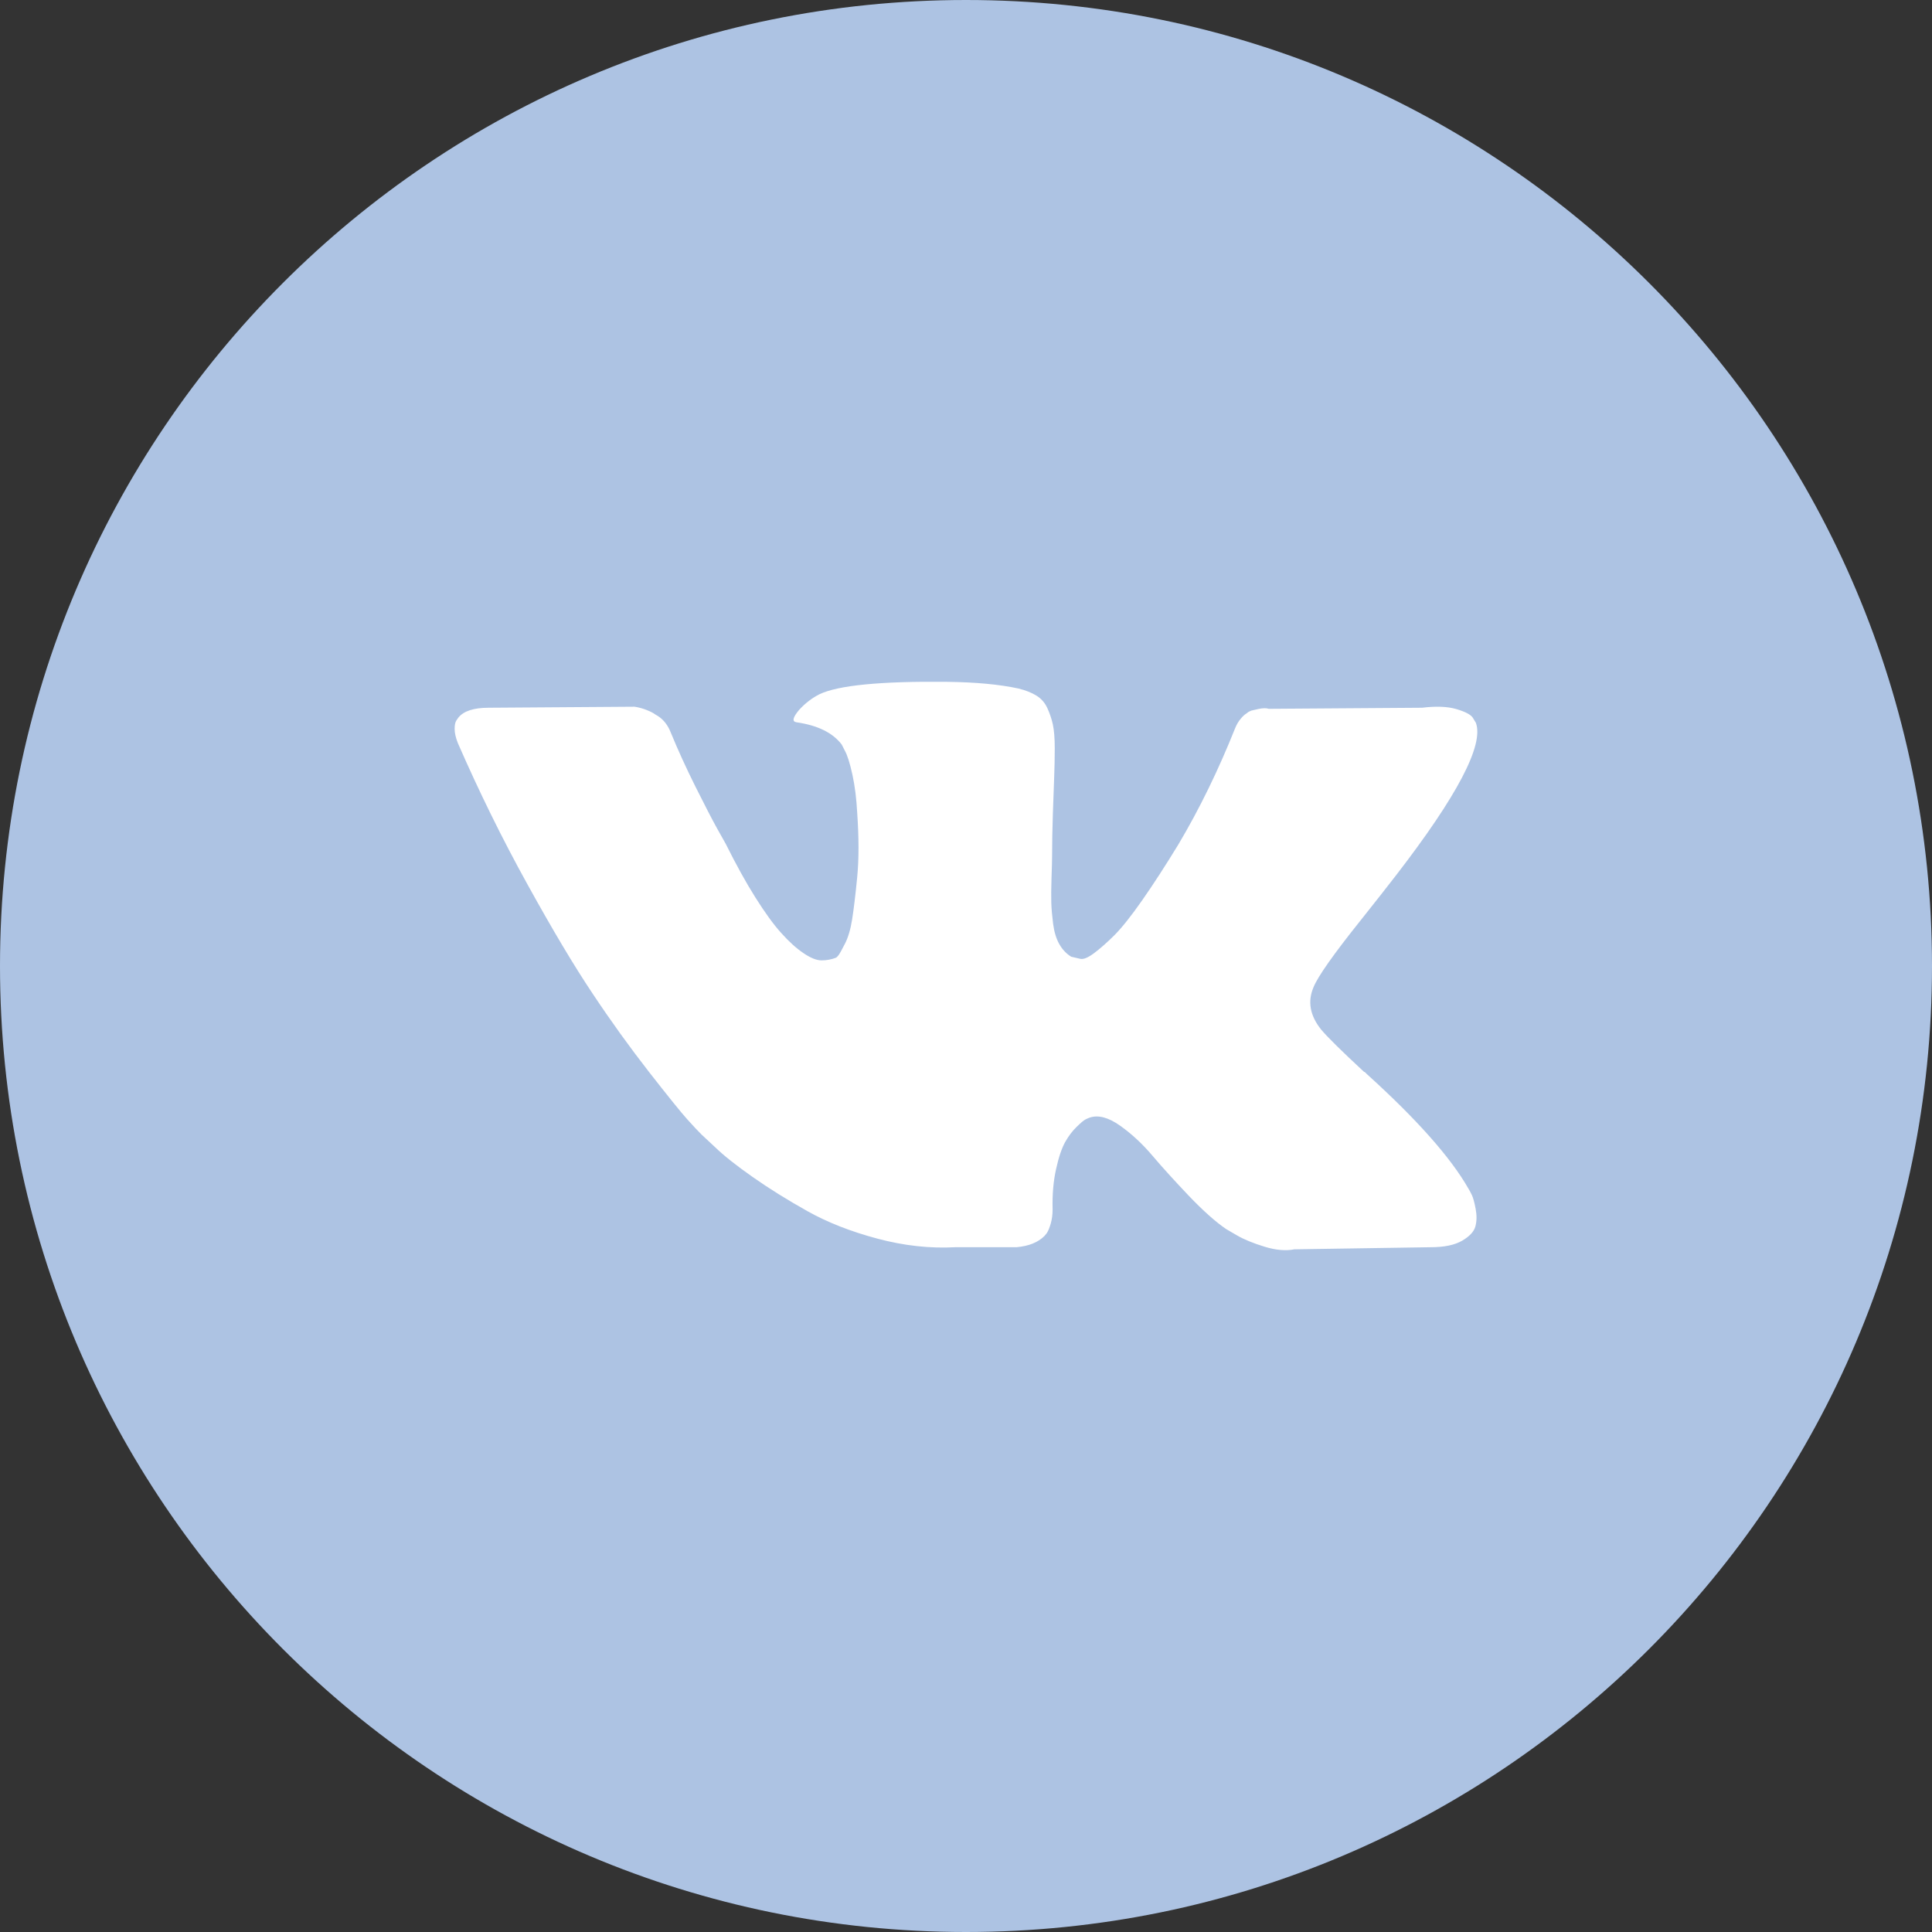 <svg version="1.1" xmlns="http://www.w3.org/2000/svg" xmlns:xlink="http://www.w3.org/1999/xlink" width="34" height="34" viewBox="0 0 34 34">
<rect x="0" y="0" width="34" height="34" fill="#333333" stroke="none"/>
<path id="Эллипс-653" d="M17.000,0.000 C26.389,0.000 34.000,7.611 34.000,17.000 C34.000,26.389 26.389,34.000 17.000,34.000 C7.611,34.000 0.000,26.389 0.000,17.000 C0.000,7.611 7.611,0.000 17.000,0.000 z" fill="#ADC3E3" />
<path id="Forma-1" d="M25.903,21.032 C25.881,20.986 25.861,20.948 25.842,20.918 C25.530,20.370 24.933,19.697 24.052,18.900 C24.052,18.900 24.034,18.881 24.034,18.881 L24.024,18.873 L24.015,18.864 C24.015,18.864 24.006,18.864 24.006,18.864 C23.606,18.493 23.353,18.243 23.247,18.115 C23.053,17.871 23.009,17.625 23.115,17.375 C23.190,17.187 23.471,16.788 23.958,16.180 C24.215,15.857 24.418,15.598 24.568,15.404 C25.648,14.004 26.117,13.109 25.973,12.720 C25.973,12.720 25.917,12.628 25.917,12.628 C25.880,12.574 25.783,12.524 25.627,12.478 C25.471,12.433 25.271,12.425 25.027,12.455 C25.027,12.455 22.328,12.474 22.328,12.474 C22.285,12.459 22.223,12.460 22.141,12.478 C22.060,12.496 22.019,12.506 22.019,12.506 L21.972,12.528 C21.972,12.528 21.935,12.556 21.935,12.556 C21.904,12.575 21.869,12.606 21.832,12.652 C21.794,12.697 21.763,12.751 21.738,12.811 C21.444,13.548 21.111,14.233 20.735,14.865 C20.504,15.243 20.292,15.570 20.098,15.847 C19.905,16.123 19.742,16.327 19.611,16.459 C19.480,16.589 19.361,16.694 19.255,16.773 C19.149,16.853 19.068,16.886 19.012,16.874 C18.955,16.862 18.902,16.849 18.852,16.837 C18.764,16.783 18.694,16.708 18.641,16.613 C18.588,16.519 18.552,16.401 18.533,16.257 C18.515,16.114 18.504,15.991 18.501,15.887 C18.498,15.784 18.499,15.639 18.505,15.449 C18.512,15.261 18.515,15.133 18.515,15.066 C18.515,14.835 18.520,14.584 18.529,14.313 C18.538,14.042 18.546,13.828 18.552,13.669 C18.558,13.511 18.562,13.343 18.562,13.167 C18.562,12.991 18.550,12.852 18.529,12.752 C18.507,12.651 18.474,12.554 18.431,12.460 C18.387,12.365 18.323,12.293 18.238,12.241 C18.154,12.189 18.049,12.148 17.924,12.117 C17.593,12.045 17.172,12.005 16.659,11.999 C15.497,11.987 14.751,12.060 14.420,12.218 C14.289,12.285 14.170,12.376 14.064,12.492 C13.951,12.626 13.935,12.699 14.017,12.711 C14.392,12.765 14.657,12.897 14.813,13.103 C14.813,13.103 14.869,13.213 14.869,13.213 C14.913,13.292 14.957,13.432 15.001,13.633 C15.045,13.834 15.072,14.056 15.085,14.299 C15.116,14.744 15.116,15.124 15.085,15.440 C15.054,15.757 15.024,16.004 14.996,16.180 C14.968,16.356 14.926,16.499 14.869,16.609 C14.813,16.719 14.776,16.785 14.757,16.810 C14.738,16.834 14.723,16.849 14.710,16.855 C14.629,16.886 14.545,16.901 14.457,16.901 C14.370,16.901 14.263,16.858 14.139,16.773 C14.013,16.688 13.884,16.571 13.750,16.421 C13.615,16.273 13.464,16.064 13.295,15.796 C13.126,15.529 12.952,15.212 12.770,14.847 C12.770,14.847 12.621,14.582 12.621,14.582 C12.527,14.412 12.399,14.164 12.236,13.838 C12.074,13.513 11.930,13.197 11.805,12.893 C11.755,12.765 11.681,12.668 11.580,12.602 C11.580,12.602 11.533,12.574 11.533,12.574 C11.502,12.550 11.452,12.524 11.383,12.496 C11.315,12.469 11.243,12.449 11.168,12.437 C11.168,12.437 8.600,12.455 8.600,12.455 C8.338,12.455 8.160,12.513 8.067,12.628 C8.067,12.628 8.029,12.683 8.029,12.683 C8.010,12.714 8.001,12.762 8.001,12.829 C8.001,12.897 8.019,12.979 8.057,13.076 C8.432,13.934 8.839,14.762 9.280,15.559 C9.720,16.356 10.103,16.999 10.428,17.484 C10.752,17.972 11.084,18.431 11.421,18.864 C11.758,19.295 11.982,19.573 12.091,19.694 C12.200,19.816 12.286,19.907 12.348,19.968 C12.348,19.968 12.583,20.187 12.583,20.187 C12.733,20.333 12.953,20.508 13.244,20.712 C13.534,20.916 13.856,21.116 14.209,21.314 C14.562,21.512 14.972,21.673 15.441,21.798 C15.910,21.923 16.366,21.973 16.809,21.949 C16.809,21.949 17.887,21.949 17.887,21.949 C18.105,21.930 18.271,21.863 18.384,21.748 C18.384,21.748 18.421,21.702 18.421,21.702 C18.446,21.666 18.469,21.609 18.491,21.534 C18.513,21.458 18.524,21.374 18.524,21.283 C18.517,21.021 18.538,20.785 18.585,20.575 C18.631,20.365 18.685,20.207 18.744,20.100 C18.804,19.994 18.871,19.904 18.946,19.832 C19.021,19.758 19.074,19.714 19.105,19.699 C19.136,19.684 19.161,19.673 19.180,19.667 C19.330,19.618 19.506,19.665 19.709,19.808 C19.912,19.951 20.103,20.128 20.281,20.338 C20.459,20.548 20.673,20.783 20.923,21.046 C21.173,21.307 21.391,21.502 21.579,21.630 C21.579,21.630 21.766,21.739 21.766,21.739 C21.891,21.812 22.054,21.879 22.254,21.940 C22.453,22.001 22.628,22.016 22.779,21.986 C22.779,21.986 25.177,21.949 25.177,21.949 C25.414,21.949 25.599,21.911 25.730,21.835 C25.861,21.759 25.939,21.675 25.964,21.584 C25.989,21.492 25.991,21.390 25.969,21.274 C25.947,21.158 25.925,21.078 25.903,21.032 z" fill="#FFFFFF" />
</svg>
